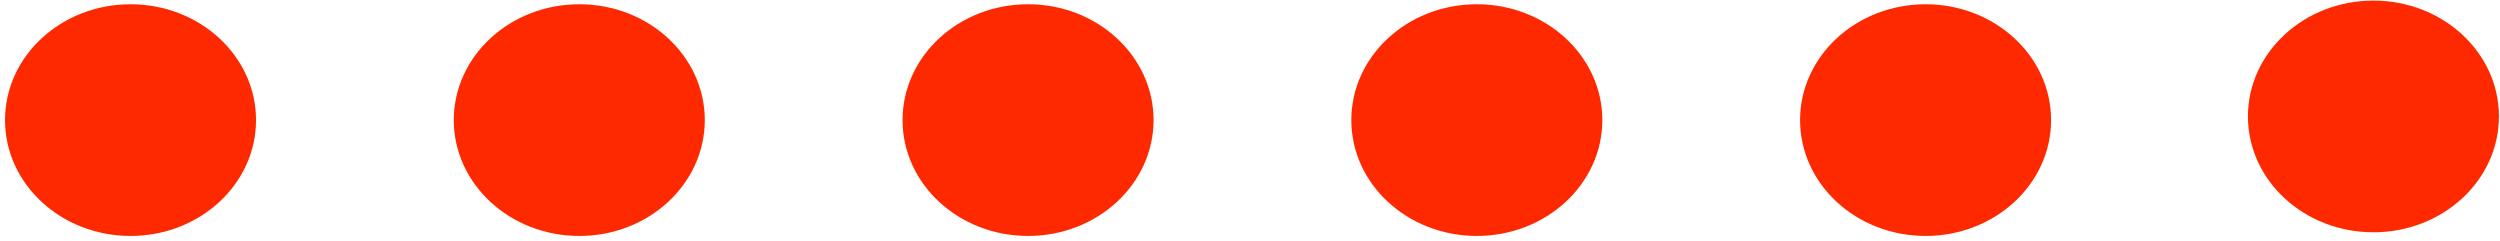 <?xml version="1.0" encoding="UTF-8"?>
<svg width="249px" height="24px" viewBox="0 0 249 24" version="1.1" xmlns="http://www.w3.org/2000/svg" xmlns:xlink="http://www.w3.org/1999/xlink">
    <!-- Generator: Sketch 54.1 (76490) - https://sketchapp.com -->
    <title>Group 7</title>
    <desc>Created with Sketch.</desc>
    <g id="Homepage-and-Style-Guide" stroke="none" stroke-width="1" fill="none" fill-rule="evenodd">
        <g id="Home" transform="translate(-595, -261)" fill="#FF2900">
            <g id="Group-3" transform="translate(421, 214)">
                <g id="Group-7" transform="translate(299, 58.5) scale(-1, -1) rotate(90) translate(-299, -58.5) translate(287, -66)">
                    <ellipse id="Oval" cx="11.538" cy="12.5" rx="11.538" ry="12.5"></ellipse>
                    <ellipse id="Oval-Copy-8" cx="11.538" cy="57.197" rx="11.538" ry="12.5"></ellipse>
                    <ellipse id="Oval-Copy-9" cx="11.538" cy="101.894" rx="11.538" ry="12.5"></ellipse>
                    <ellipse id="Oval-Copy-10" cx="11.538" cy="146.591" rx="11.538" ry="12.5"></ellipse>
                    <ellipse id="Oval-Copy-11" cx="11.538" cy="191.288" rx="11.538" ry="12.5"></ellipse>
                    <ellipse id="Oval-Copy-12" cx="11.902" cy="235.894" rx="11.538" ry="12.5"></ellipse>
                </g>
            </g>
        </g>
    </g>
</svg>
